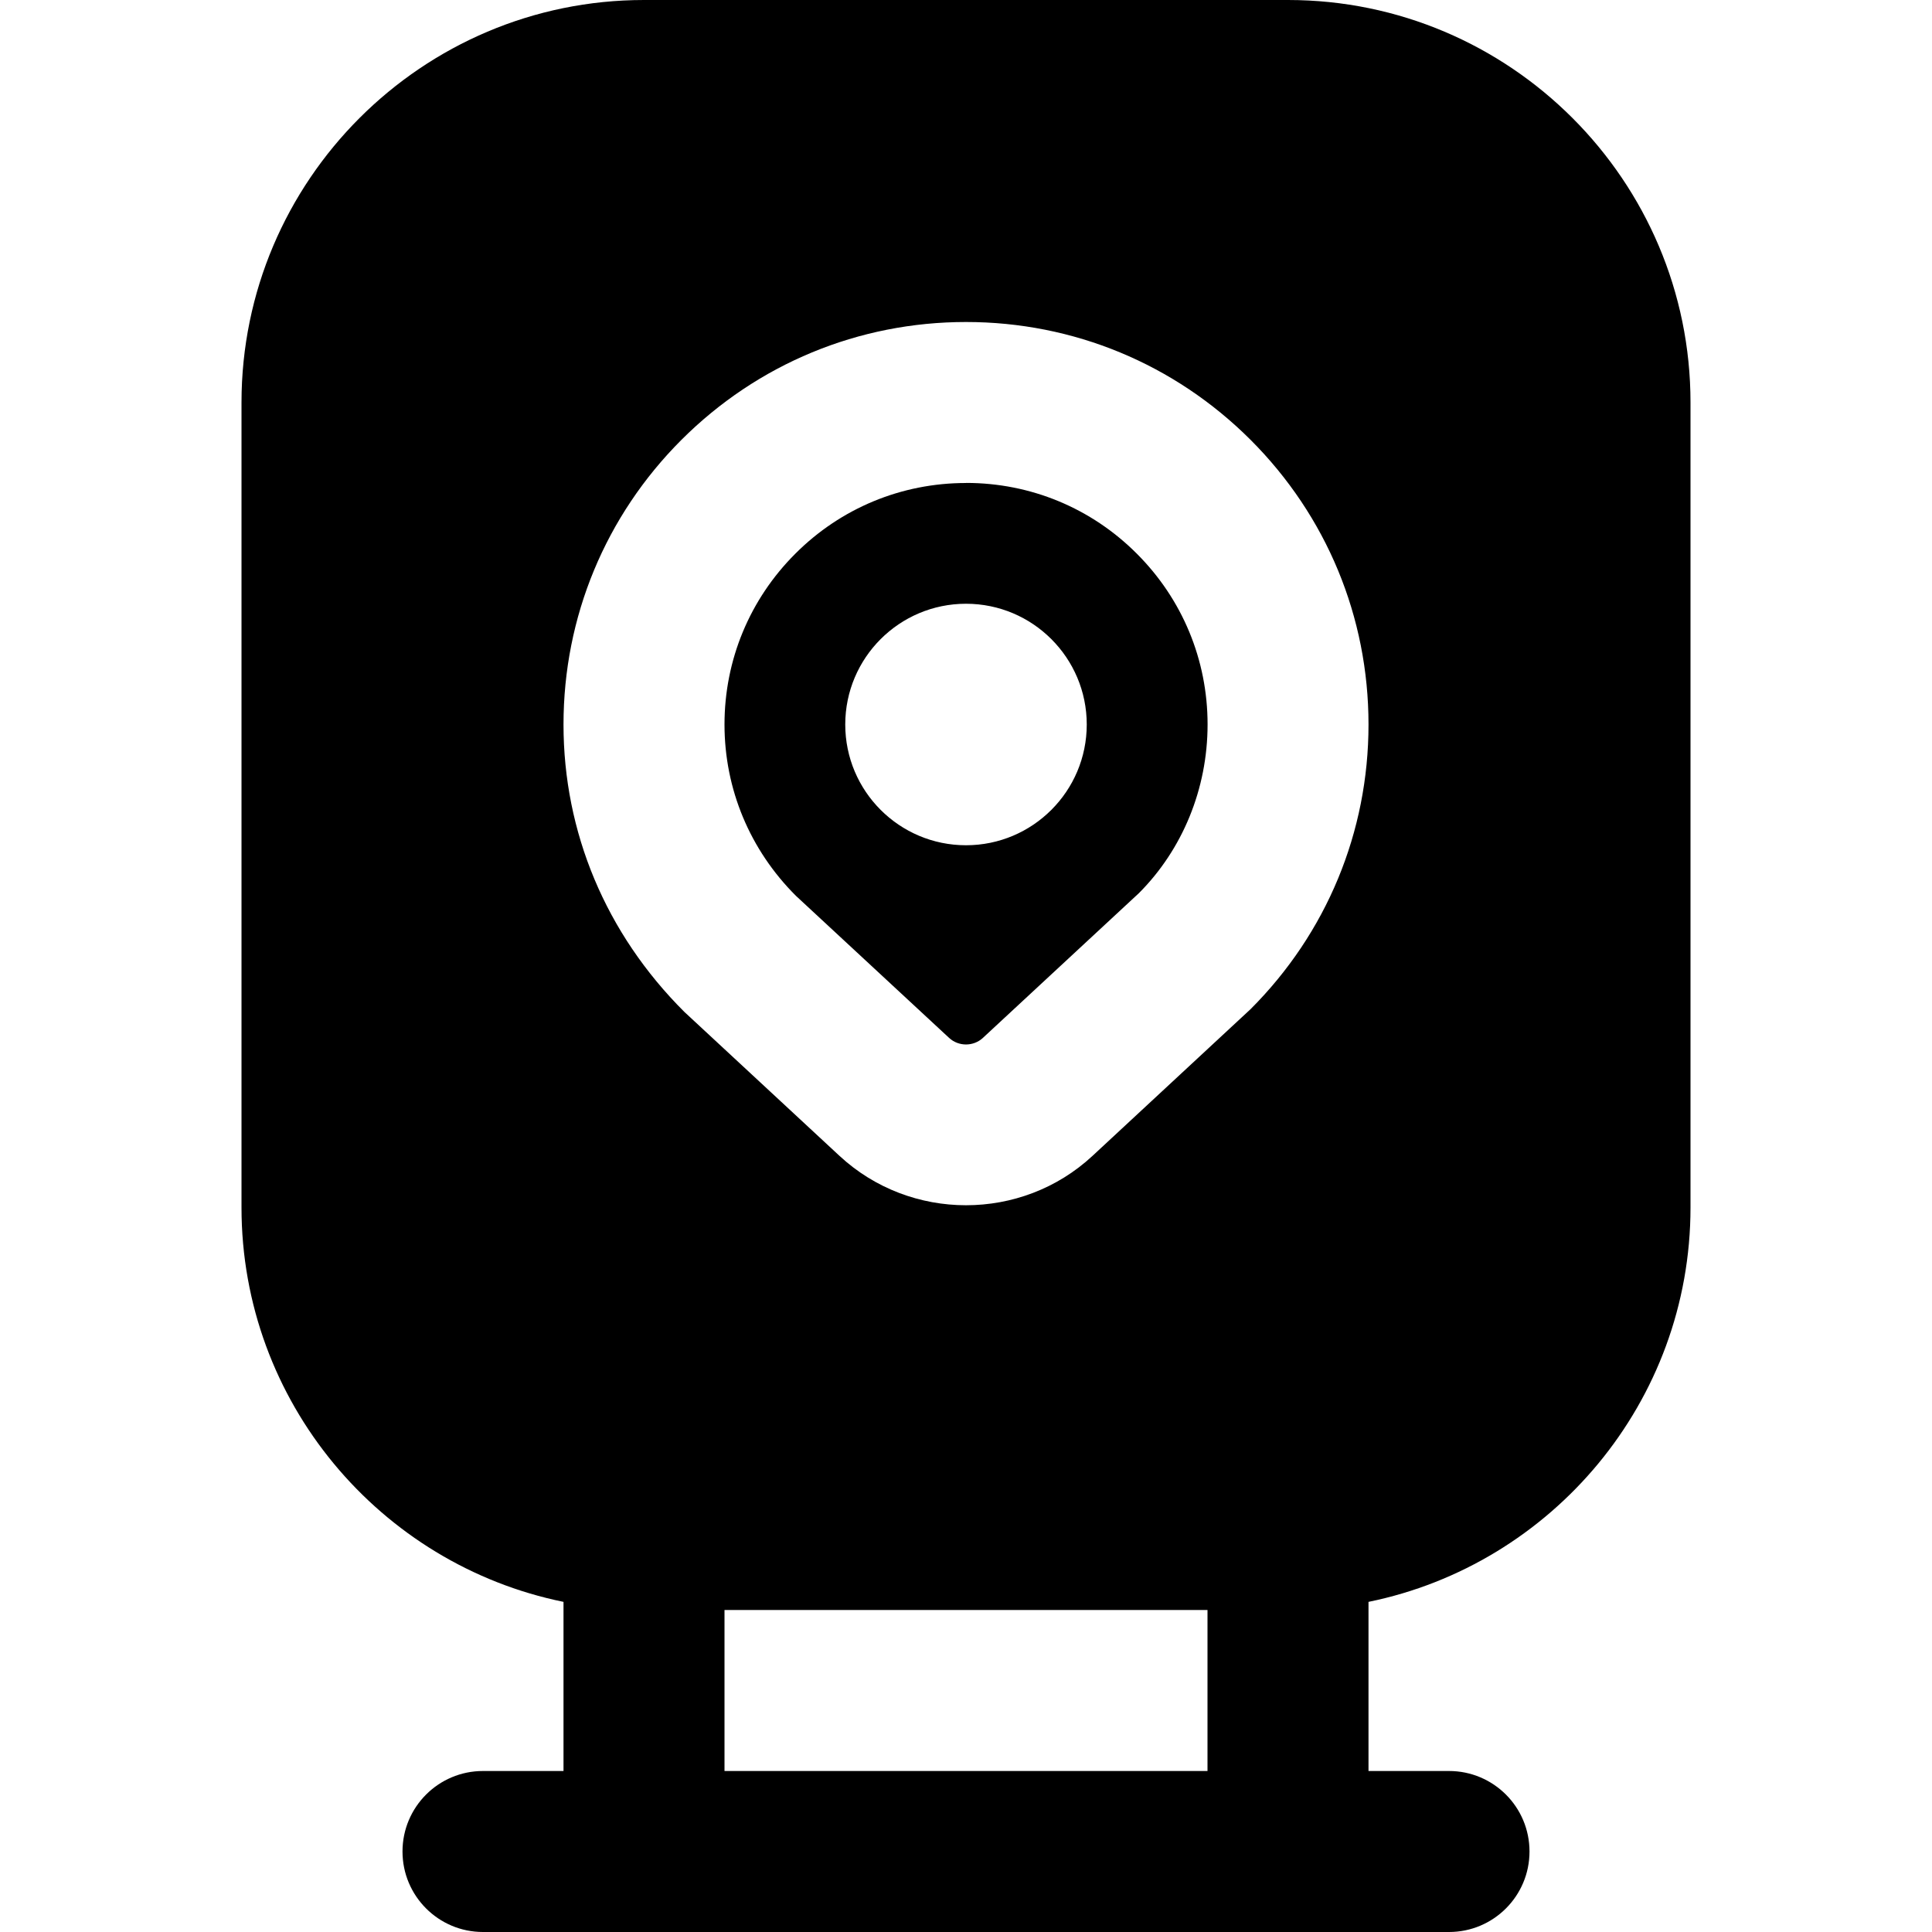 <svg id="Layer_1" viewBox="0 0 24 24" xmlns="http://www.w3.org/2000/svg" data-name="Layer 1"><path d="m12 6c-.801 0-1.555.312-2.121.879-.566.566-.879 1.319-.879 2.121s.315 1.558.888 2.129l1.902 1.764c.117.109.303.109.42 0l1.938-1.798c.54-.541.853-1.294.853-2.096s-.313-1.555-.879-2.121c-.566-.567-1.32-.879-2.121-.879zm0 4.5c-.828 0-1.5-.672-1.5-1.5s.672-1.5 1.5-1.5 1.5.672 1.5 1.5-.672 1.5-1.5 1.5zm4-10.5h-8c-2.757 0-5 2.243-5 5v10c0 2.414 1.721 4.434 4 4.899v2.101h-1c-.553 0-1 .448-1 1s.447 1 1 1h12c.553 0 1-.448 1-1s-.447-1-1-1h-1v-2.101c2.279-.465 4-2.484 4-4.899v-10c0-2.757-2.243-5-5-5zm-1 22h-6v-2h6zm.535-9.464-1.964 1.823c-.44.409-1.006.613-1.571.613s-1.131-.205-1.571-.613l-1.928-1.789c-.978-.975-1.501-2.234-1.501-3.57s.521-2.592 1.465-3.536c.945-.944 2.2-1.464 3.535-1.464s2.59.52 3.535 1.464c.944.944 1.465 2.2 1.465 3.536s-.521 2.592-1.465 3.536z"/></svg>